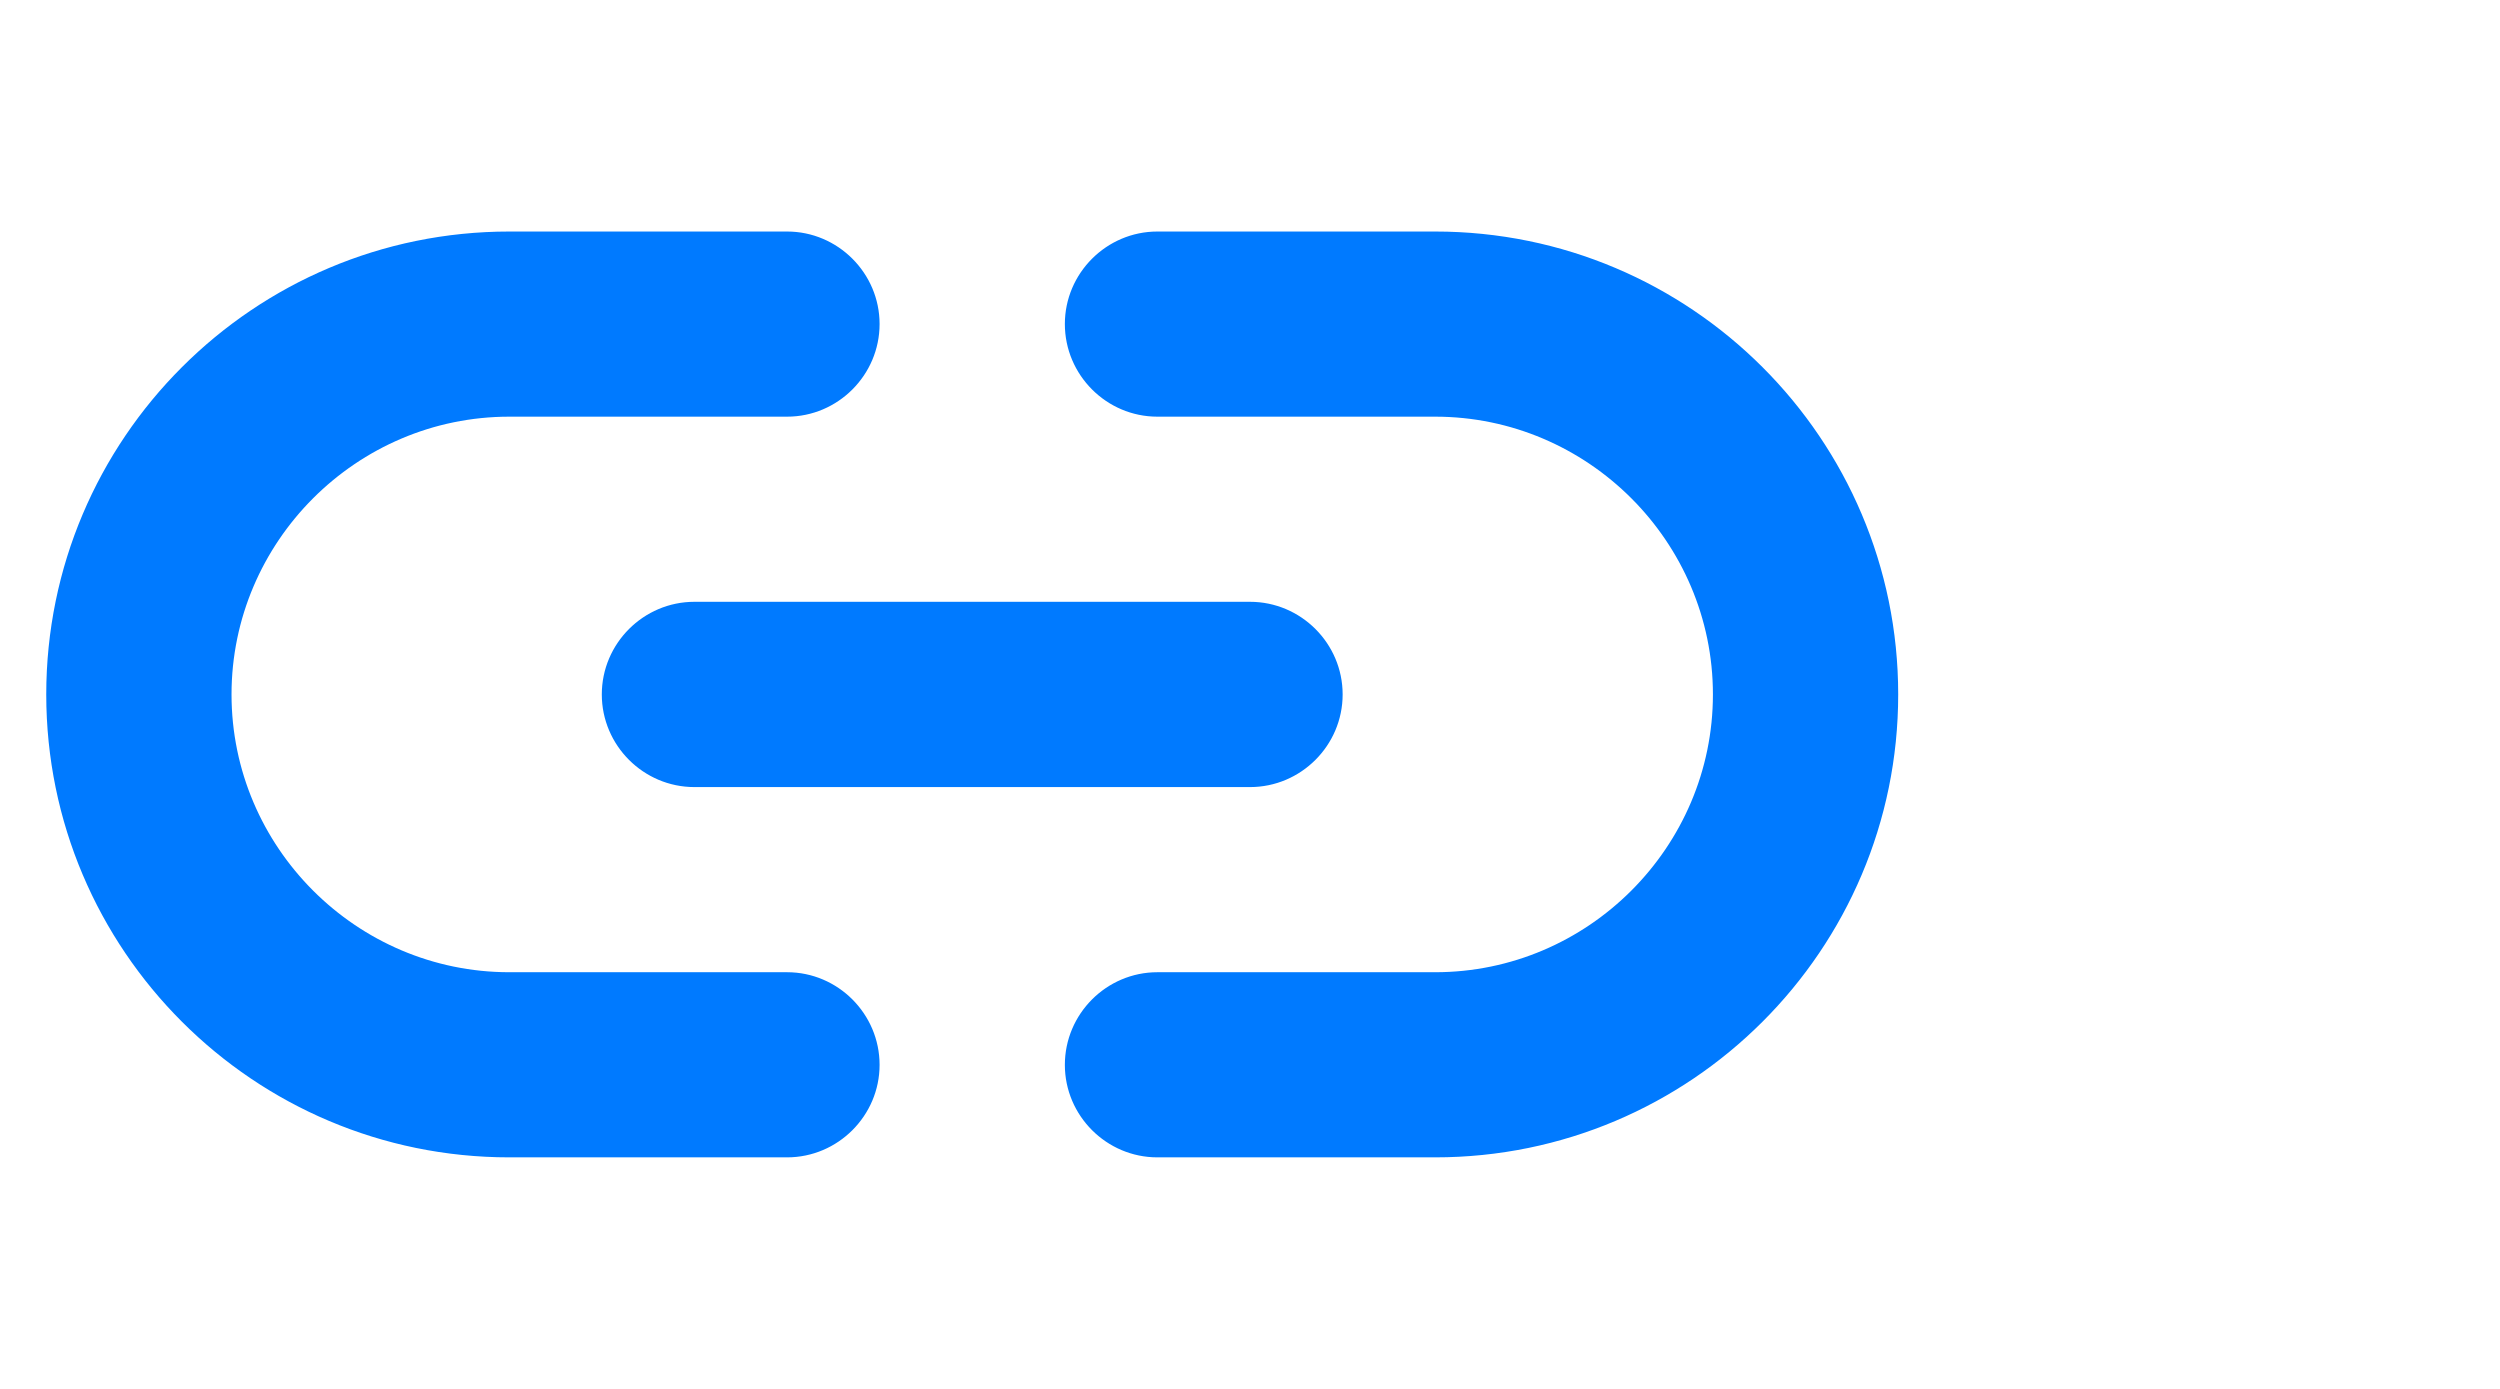 <svg data-v-7393e354="" data-v-9e15b12a="" xmlns="http://www.w3.org/2000/svg" width="18" height="10" viewBox="0 0 18 8" aria-labelledby="link-icon" role="presentation"><g data-v-7393e354="" fill="none"><path data-v-7393e354="" d="M3.667 6H5.667C6.033 6 6.333 6.3 6.333 6.667C6.333 7.033 6.033 7.333 5.667 7.333H3.667C1.827 7.333 0.333 5.84 0.333 4C0.333 2.16 1.827 0.667 3.667 0.667H5.667C6.033 0.667 6.333 0.967 6.333 1.333C6.333 1.7 6.033 2 5.667 2H3.667C2.567 2 1.667 2.9 1.667 4C1.667 5.1 2.567 6 3.667 6ZM10.333 0.667H8.333C7.967 0.667 7.667 0.967 7.667 1.333C7.667 1.7 7.967 2 8.333 2H10.333C11.433 2 12.333 2.9 12.333 4C12.333 5.1 11.433 6 10.333 6H8.333C7.967 6 7.667 6.3 7.667 6.667C7.667 7.033 7.967 7.333 8.333 7.333H10.333C12.173 7.333 13.667 5.84 13.667 4C13.667 2.16 12.173 0.667 10.333 0.667ZM4.333 4C4.333 4.367 4.633 4.667 5 4.667H9C9.367 4.667 9.667 4.367 9.667 4C9.667 3.633 9.367 3.333 9 3.333H5C4.633 3.333 4.333 3.633 4.333 4Z" fill="#007AFF"></path></g></svg>